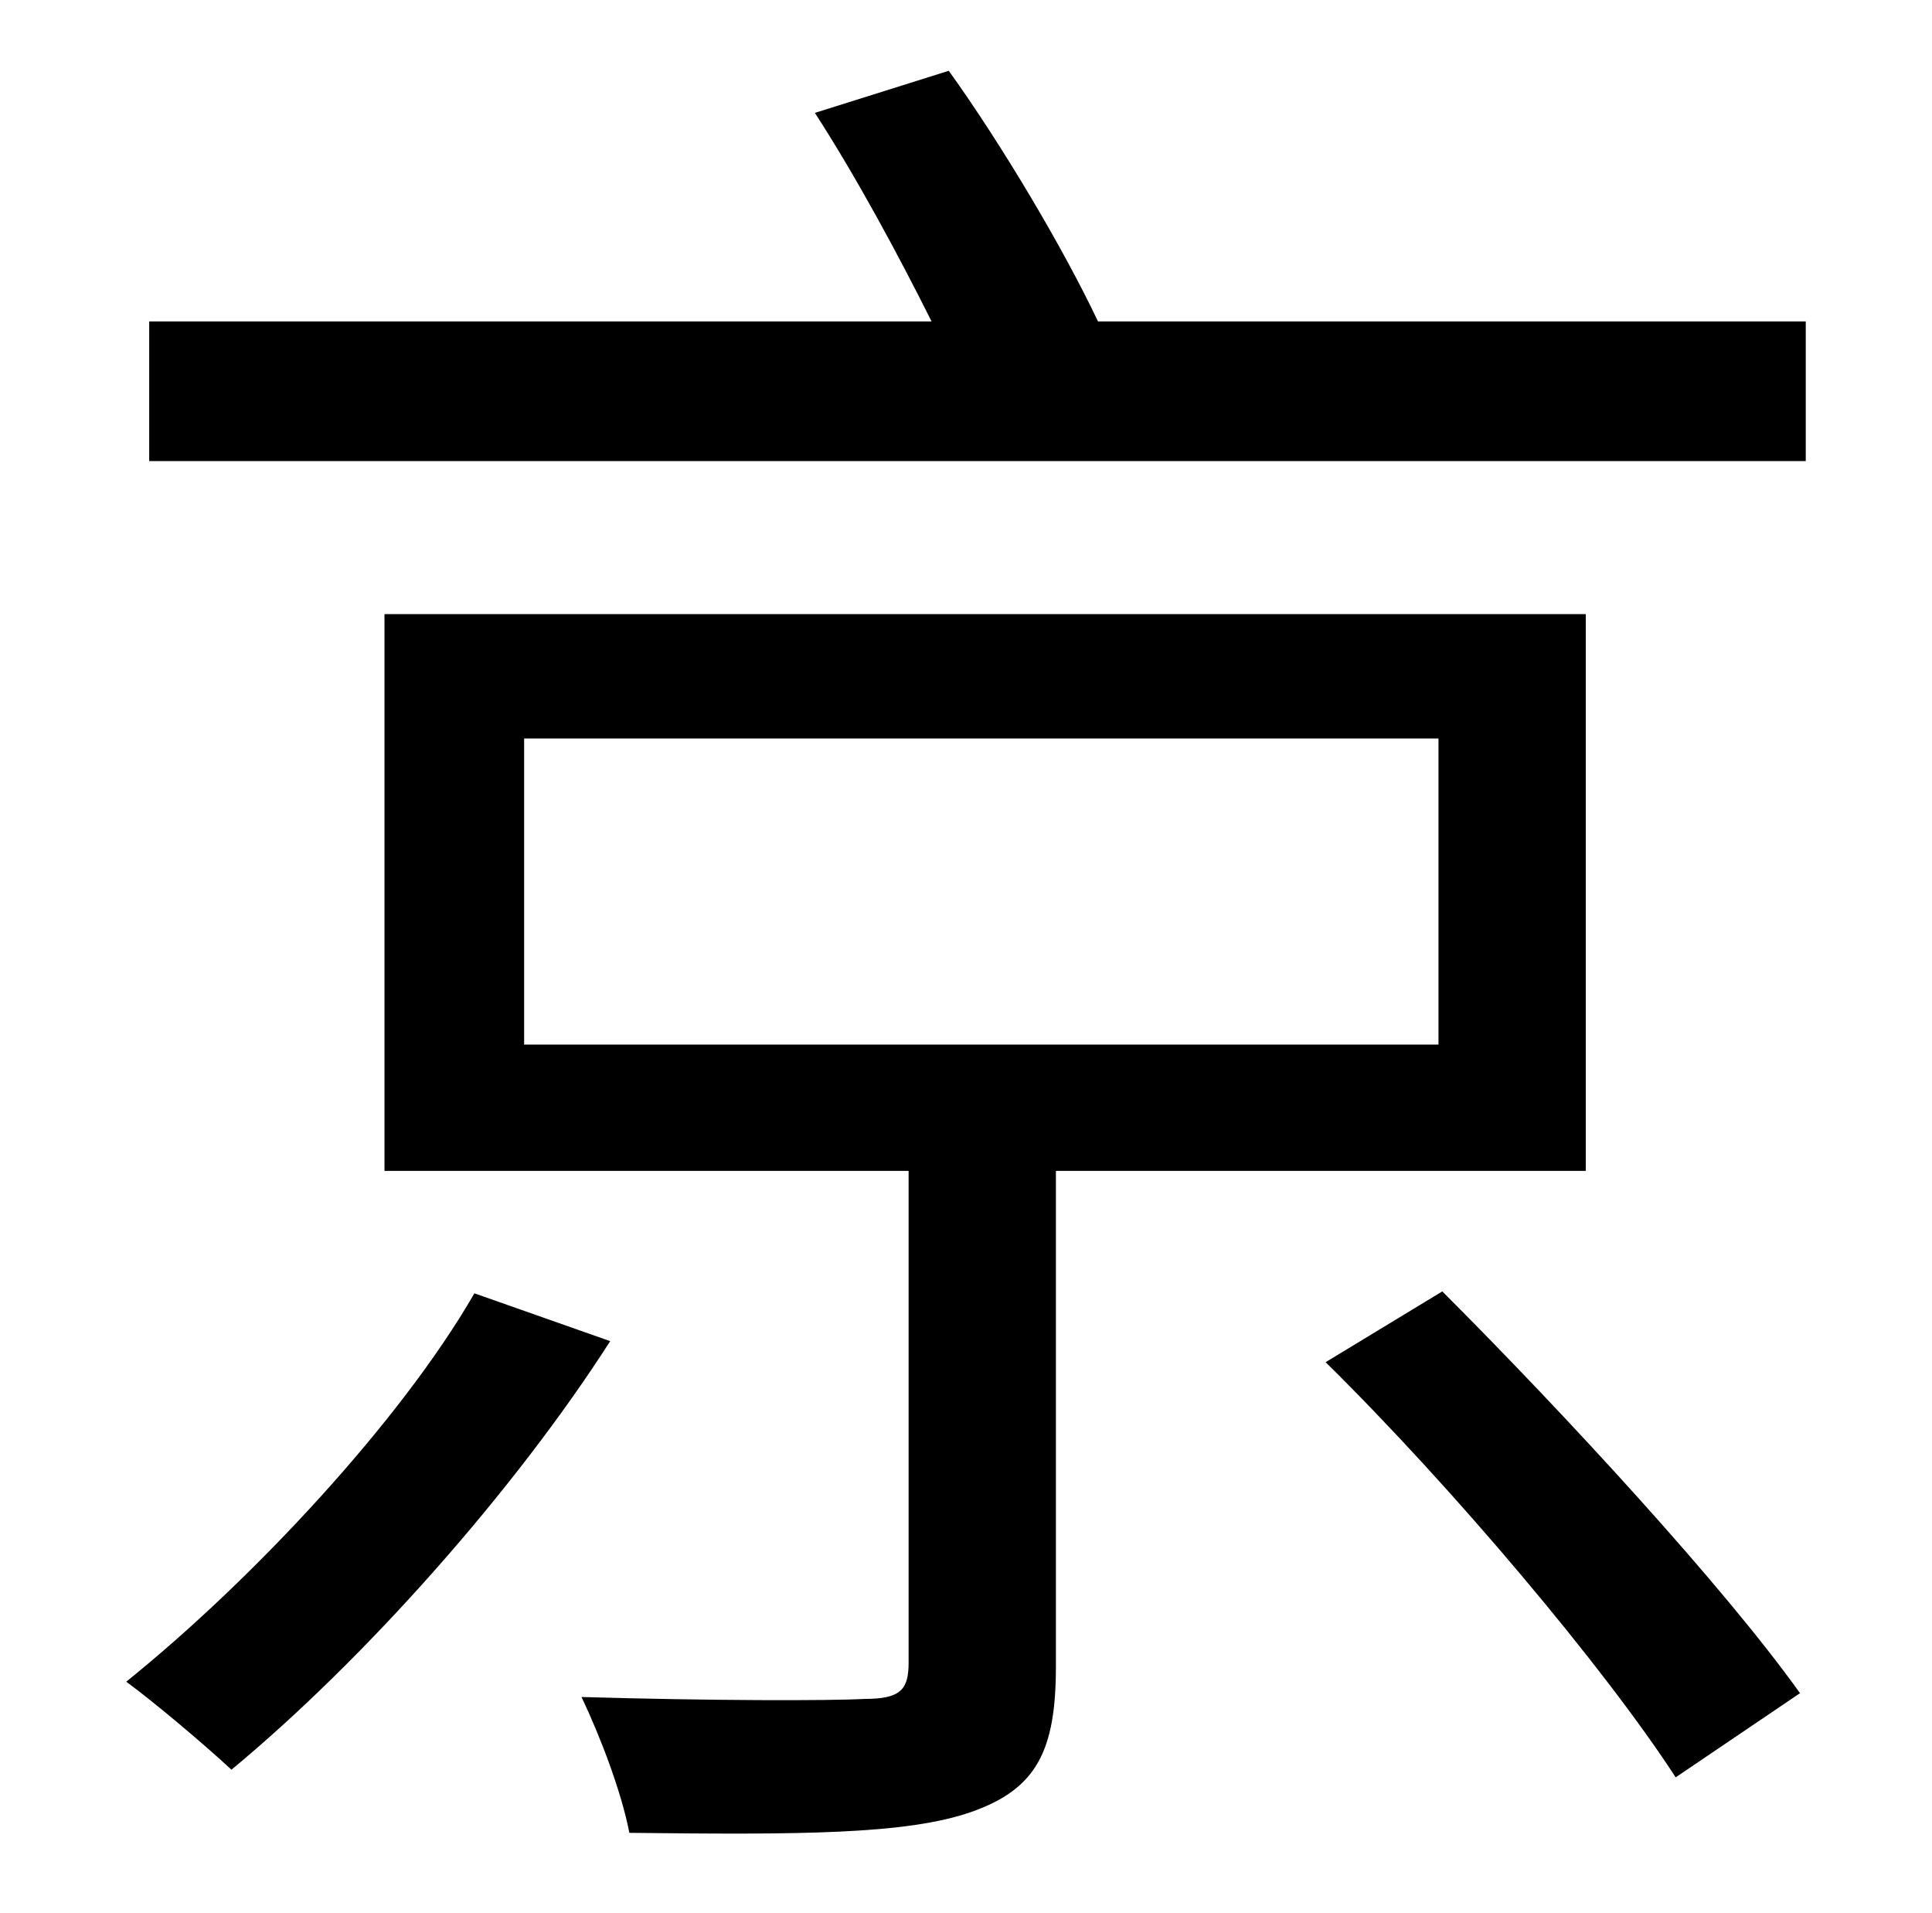 <?xml version="1.0" standalone="no"?>
<!DOCTYPE svg PUBLIC "-//W3C//DTD SVG 1.1//EN" "http://www.w3.org/Graphics/SVG/1.1/DTD/svg11.dtd" >
<svg xmlns="http://www.w3.org/2000/svg" xmlns:xlink="http://www.w3.org/1999/xlink" version="1.1" viewBox="-10 0 1010 1000">
   <path fill="currentColor"
d="M238 676l71 25c-50 78 -128 166 -198 224c-14 -13 -40 -35 -55 -46c67 -54 144 -137 182 -203zM264 386v160h478v-160h-478zM819 612h-277v259c0 44 -10 64 -44 76s-91 12 -179 11c-4 -21 -15 -50 -25 -71c68 2 130 2 148 1c19 0 23 -5 23 -19v-257h-274v-291h628v291z
M683 712l61 -37c64 64 147 154 187 210l-65 44c-37 -57 -116 -151 -183 -217zM564 168h370v73h-866v-73h409c-17 -34 -39 -75 -61 -109l70 -22c28 39 60 93 78 131z" />
</svg>
